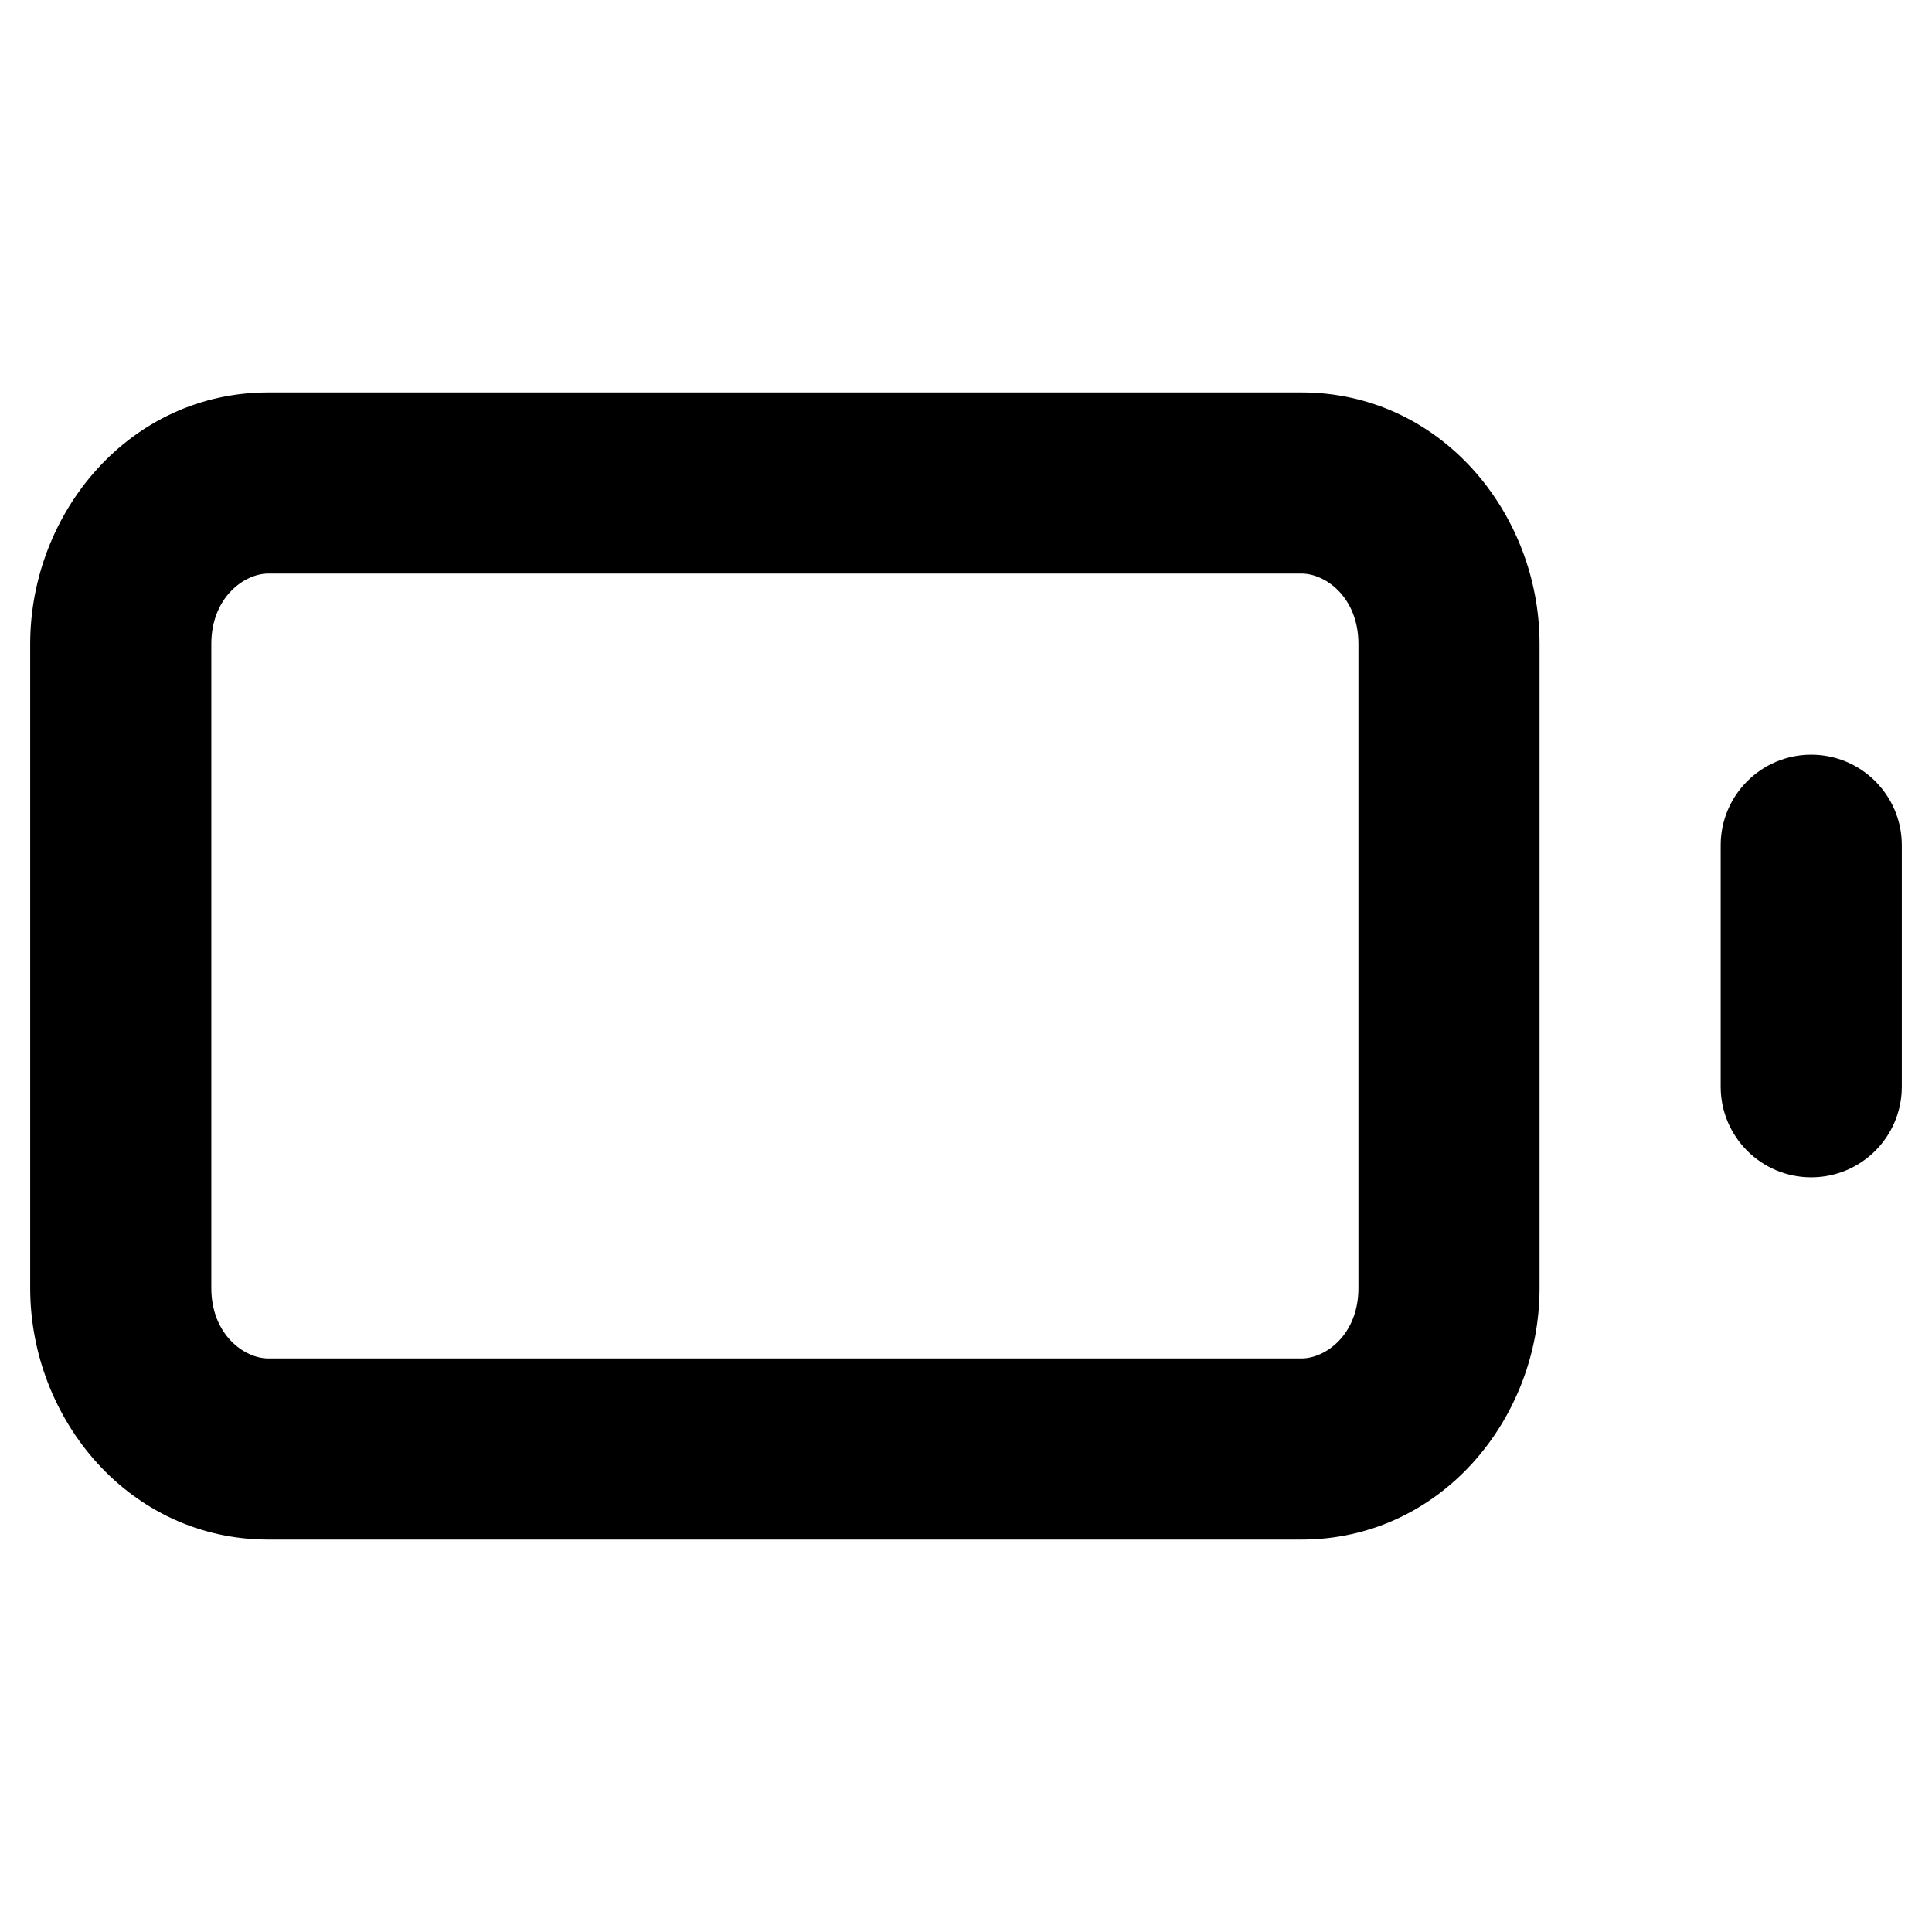 <svg viewBox="0 0 16 16" width="16" height="16" fill="black" xmlns="http://www.w3.org/2000/svg">
 <g transform="translate(0.25, 3.25)">
  <path d="M1.972 0C0.823 0 0 0.996 0 2.083L0 7.417C0 8.505 0.823 9.5 1.972 9.5L10.528 9.5C11.677 9.5 12.5 8.505 12.5 7.417L12.5 2.083C12.5 0.996 11.677 0 10.528 0L1.972 0ZM1.5 2.083C1.5 1.698 1.772 1.5 1.972 1.5L10.528 1.5C10.729 1.5 11 1.698 11 2.083L11 7.417C11 7.802 10.729 8 10.528 8L1.972 8C1.772 8 1.5 7.802 1.5 7.417L1.5 2.083Z" fill-rule="EVENODD"></path>
  <path d="M15.5 3.75C15.5 3.336 15.164 3 14.75 3C14.336 3 14 3.336 14 3.75L14 5.75C14 6.164 14.336 6.5 14.75 6.5C15.164 6.5 15.5 6.164 15.5 5.75L15.5 3.75Z" fill-rule="NONZERO"></path>
 </g>
</svg>